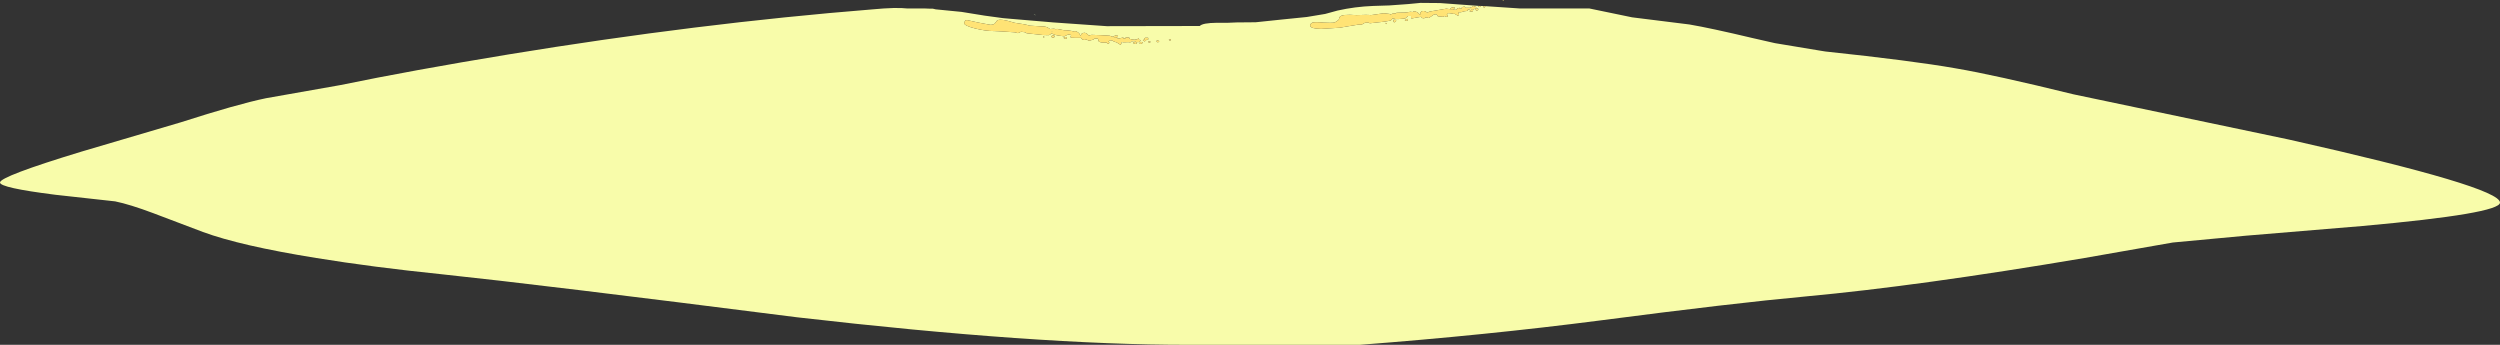 <?xml version="1.0" encoding="UTF-8" standalone="no"?>
<svg xmlns:ffdec="https://www.free-decompiler.com/flash" xmlns:xlink="http://www.w3.org/1999/xlink" ffdec:objectType="shape" height="101.45px" width="735.55px" xmlns="http://www.w3.org/2000/svg">
  <rect width="100%" height="100%" fill="#333333" stroke="none"/>
  <g transform="matrix(1.0, 0.0, 0.0, 1.0, 183.05, -279.8)">
    <path d="M253.8 281.6 L264.25 282.3 284.6 282.3 297.15 284.9 314.0 287.0 Q320.2 288.05 332.6 291.0 L339.2 292.5 352.45 294.7 354.0 294.95 Q379.5 297.65 392.3 299.9 403.8 301.85 427.0 307.55 L490.35 320.85 Q552.5 334.8 552.5 339.4 552.5 342.65 511.95 346.3 L477.7 349.15 456.25 351.15 430.3 355.7 Q381.5 363.95 348.4 367.0 326.65 369.0 287.6 374.1 254.3 378.4 217.05 381.25 L166.5 381.25 Q122.1 381.3 51.45 373.15 -24.05 363.55 -53.0 360.5 -73.5 358.4 -90.05 355.7 -112.4 352.1 -123.35 348.05 L-138.0 342.5 Q-144.8 339.95 -149.15 339.05 L-166.8 337.1 Q-183.05 335.05 -183.05 333.5 -183.05 331.7 -159.05 324.4 L-129.9 315.8 Q-113.25 310.45 -104.8 308.7 L-83.0 304.85 Q-61.65 300.45 -33.35 295.8 22.45 286.65 73.75 282.55 80.65 281.9 84.0 282.3 L89.25 282.3 90.45 282.35 91.4 282.35 92.25 282.55 99.85 283.3 106.65 284.4 112.15 285.15 126.9 286.4 142.6 287.5 169.95 287.45 Q170.75 286.55 175.0 286.5 L178.3 286.5 180.75 286.4 186.4 286.35 194.05 285.55 201.45 284.8 206.85 283.9 210.5 282.9 Q215.65 281.75 220.95 281.55 L225.7 281.4 231.25 281.0 234.9 280.65 240.6 280.7 252.25 281.55 252.1 281.55 Q251.95 281.55 251.8 281.7 L252.35 281.9 252.65 281.55 253.7 281.6 Q253.5 281.65 253.25 281.85 L253.35 281.9 253.8 282.0 253.95 281.75 253.95 281.65 253.8 281.6 M100.85 286.0 L100.6 286.55 Q100.6 287.35 103.75 288.15 106.8 288.95 109.6 288.95 L111.7 289.05 115.4 289.3 115.85 289.4 116.45 289.55 116.95 289.35 Q117.2 289.15 117.5 289.15 L118.55 289.3 119.05 289.6 123.8 290.1 125.45 290.15 125.9 290.0 126.3 289.6 127.15 290.0 128.25 290.25 130.1 290.5 130.7 290.2 131.25 289.95 131.7 290.0 132.1 290.1 131.95 290.55 132.0 290.9 133.75 290.95 135.05 290.95 135.1 291.05 Q135.35 291.55 136.0 291.55 L136.65 291.45 137.35 291.8 138.65 291.45 138.9 291.2 138.95 291.2 139.3 291.1 140.0 291.2 140.2 291.95 Q140.6 292.35 141.9 292.35 L142.5 292.3 142.6 292.45 142.95 292.65 143.2 292.65 143.35 292.35 143.2 292.05 143.0 292.05 143.05 292.0 Q143.6 291.65 143.7 291.65 144.2 291.65 144.55 291.95 L145.35 292.25 145.45 292.25 146.55 292.95 146.8 292.95 146.7 292.9 146.8 292.8 146.9 292.5 146.8 292.25 147.0 292.15 147.55 292.25 148.9 292.2 149.35 292.25 149.75 292.2 149.8 291.9 150.0 291.85 150.25 292.0 150.55 291.85 150.75 291.9 150.85 292.0 151.15 292.15 150.65 292.2 Q150.4 292.2 150.3 292.45 L150.55 292.6 150.95 292.75 151.35 292.65 151.4 292.45 151.4 292.2 151.35 292.2 151.25 292.15 151.7 292.2 152.2 292.15 152.5 291.8 152.45 291.55 152.4 291.55 152.05 291.5 152.05 291.35 152.05 291.2 152.05 291.1 151.65 291.25 151.4 291.45 150.8 291.4 150.65 291.6 150.55 291.45 150.2 291.45 149.2 291.2 149.25 291.05 149.2 290.9 149.2 290.85 148.1 290.85 148.1 291.05 148.1 291.1 147.45 291.1 147.45 291.05 147.45 290.8 147.35 290.85 146.2 291.1 146.7 291.3 145.25 290.9 143.4 290.3 140.85 290.15 138.1 290.05 137.3 290.25 Q136.4 289.2 135.65 289.5 135.0 289.65 134.95 290.35 L134.9 290.35 134.45 289.6 Q133.75 288.95 133.15 288.95 L132.85 289.05 132.2 288.9 131.3 288.75 130.35 288.7 130.05 288.7 127.95 288.3 127.6 288.4 127.35 288.3 126.9 288.25 125.9 288.35 125.6 288.15 Q124.85 287.6 123.95 287.6 L119.9 287.35 Q118.8 286.95 115.45 286.5 111.0 285.1 110.25 285.9 L109.7 286.65 Q109.3 287.1 108.35 287.1 L104.85 286.45 101.45 285.7 Q101.05 285.7 100.85 286.0 M124.0 290.5 L123.85 290.5 123.9 290.85 124.3 290.7 124.0 290.5 M130.8 290.75 L130.35 290.7 129.8 290.95 130.15 291.1 130.5 291.25 130.8 291.1 130.9 290.9 130.8 290.75 M127.1 290.8 L127.25 290.55 127.2 290.3 126.55 290.15 126.3 290.5 126.35 290.7 126.45 290.8 126.7 290.9 127.1 290.8 M157.55 291.7 L157.25 291.75 157.25 292.05 157.5 292.25 157.8 292.2 158.0 292.0 158.0 291.85 157.55 291.7 M160.9 291.65 L161.2 291.7 161.45 291.65 161.5 291.55 161.45 291.45 161.45 291.35 160.8 291.5 160.9 291.55 160.9 291.65 M153.0 292.2 Q152.6 292.05 152.45 292.2 L152.2 292.45 152.3 292.65 152.6 292.75 152.95 292.6 153.2 292.35 153.0 292.2 M154.8 291.2 L154.75 290.95 154.75 290.9 153.9 290.9 Q153.65 291.0 153.65 291.2 L153.65 291.45 Q153.4 291.45 153.2 291.65 L153.7 292.0 154.2 291.7 154.1 291.55 154.25 291.55 154.75 291.5 154.8 291.2 M155.2 292.35 L155.45 292.2 155.35 291.95 154.7 292.05 154.75 292.2 155.2 292.35 M145.1 290.25 L144.4 290.55 144.95 290.75 145.35 290.85 145.75 290.75 145.9 290.55 145.85 290.3 145.1 290.25 M243.1 283.65 L243.95 283.75 244.7 283.9 244.9 283.85 245.85 284.4 246.2 284.25 246.15 284.25 246.2 284.2 246.2 283.85 246.0 283.6 246.25 283.4 246.8 283.4 247.9 283.1 248.4 283.05 248.8 282.9 248.8 282.65 248.9 282.6 249.15 282.65 249.45 282.45 249.7 282.45 249.75 282.55 249.95 282.6 249.6 282.75 249.3 283.1 249.6 283.2 249.95 283.2 250.35 283.1 250.35 282.85 250.25 282.65 250.25 282.6 250.5 282.55 251.05 282.35 251.3 282.05 251.2 281.75 251.1 281.8 250.75 281.75 250.75 281.65 250.65 281.55 250.25 281.65 250.15 281.85 249.6 281.95 249.45 282.2 249.3 282.05 249.0 282.1 248.0 282.1 248.05 281.9 247.95 281.8 247.9 281.75 Q247.25 281.8 247.05 281.95 L247.05 281.9 247.05 282.15 247.1 282.2 246.45 282.4 246.45 282.3 246.35 282.05 246.3 282.1 Q245.9 282.15 245.25 282.65 L245.75 282.75 244.4 282.6 242.5 282.35 240.15 282.75 237.6 283.2 Q237.2 283.3 236.95 283.55 235.9 282.75 235.2 283.15 234.7 283.5 234.8 284.2 L234.15 283.55 Q233.4 283.05 232.85 283.15 L232.55 283.35 231.95 283.25 231.1 283.4 230.25 283.5 229.95 283.5 227.85 283.55 227.6 283.75 227.35 283.75 226.95 283.7 226.0 284.1 225.8 283.9 224.1 283.7 220.3 284.25 Q219.25 284.1 216.05 284.25 211.7 283.9 211.1 284.8 L210.8 285.65 209.7 286.4 Q208.6 286.6 206.3 286.45 203.95 286.2 203.05 286.45 L202.55 286.85 Q202.35 287.1 202.45 287.4 202.6 288.25 205.65 288.3 L211.2 287.95 213.2 287.6 216.55 287.05 217.1 287.05 217.6 287.05 218.0 286.8 218.55 286.5 219.5 286.45 220.0 286.65 224.45 286.15 226.1 285.85 226.4 285.6 226.7 285.2 227.5 285.4 228.55 285.4 230.35 285.25 230.85 284.85 231.25 284.5 231.3 284.5 231.7 284.5 232.1 284.5 232.1 284.95 232.2 285.25 233.85 284.95 235.05 284.75 235.1 284.8 Q235.4 285.3 236.05 285.15 L236.55 284.85 236.55 284.9 237.3 285.1 238.4 284.4 238.65 284.2 238.95 284.05 239.6 284.0 240.0 284.6 241.55 284.75 242.05 284.5 242.25 284.65 242.65 284.8 242.85 284.75 242.95 284.4 242.7 284.1 Q242.6 284.1 242.55 284.2 L242.6 284.1 243.1 283.65 M244.95 282.1 L244.8 281.9 244.1 282.0 243.55 282.45 244.05 282.5 244.45 282.55 244.8 282.35 244.95 282.1 M251.75 282.3 L251.75 282.25 251.3 282.35 251.05 282.7 251.3 282.85 251.3 282.9 251.55 282.9 251.8 282.75 251.95 282.45 251.75 282.3 M224.75 286.9 L225.05 286.65 224.75 286.55 224.6 286.55 224.75 286.9 M227.6 285.65 L227.0 285.6 226.9 286.0 226.95 286.2 227.1 286.35 227.3 286.35 227.65 286.15 227.75 285.85 227.6 285.65 M230.5 285.9 L230.85 285.95 231.2 285.75 231.2 285.55 231.05 285.35 230.65 285.45 230.25 285.85 230.5 285.9" fill="#fafeab" fill-opacity="0.992" fill-rule="evenodd" stroke="none"/>
    <path d="M252.25 281.55 L252.65 281.55 252.35 281.9 251.8 281.7 Q251.95 281.55 252.1 281.55 L252.25 281.55 M253.7 281.6 L253.8 281.6 253.95 281.65 253.95 281.75 253.8 282.0 253.35 281.9 253.25 281.85 Q253.5 281.65 253.7 281.6 M100.85 286.0 Q101.05 285.7 101.45 285.7 L104.85 286.45 108.35 287.1 Q109.3 287.1 109.7 286.65 L110.25 285.9 Q111.0 285.1 115.45 286.5 118.8 286.95 119.9 287.35 L123.95 287.6 Q124.85 287.6 125.6 288.15 L125.9 288.35 126.9 288.25 127.35 288.3 127.6 288.4 127.95 288.3 130.05 288.7 130.35 288.7 131.3 288.75 132.2 288.9 132.85 289.05 133.15 288.95 Q133.75 288.95 134.45 289.6 L134.9 290.35 134.95 290.35 Q135.0 289.65 135.65 289.5 136.4 289.2 137.3 290.25 L138.1 290.05 140.85 290.15 143.4 290.3 145.25 290.9 146.7 291.3 146.2 291.1 147.35 290.85 147.45 290.8 147.45 291.05 147.45 291.1 148.1 291.1 148.1 291.05 148.1 290.85 149.2 290.85 149.2 290.9 149.25 291.05 149.2 291.2 150.2 291.45 150.55 291.45 150.65 291.6 150.8 291.4 151.4 291.45 151.65 291.25 152.05 291.1 152.05 291.2 152.05 291.35 152.05 291.5 152.4 291.55 152.45 291.55 152.5 291.8 152.2 292.15 151.7 292.2 151.25 292.15 151.35 292.2 151.4 292.2 151.4 292.45 151.35 292.65 150.95 292.75 150.55 292.6 150.3 292.45 Q150.4 292.2 150.65 292.2 L151.15 292.15 150.85 292.0 150.75 291.9 150.55 291.85 150.25 292.0 150.0 291.85 149.8 291.9 149.75 292.2 149.35 292.25 148.9 292.2 147.55 292.25 147.0 292.15 146.8 292.25 146.9 292.5 146.8 292.8 146.7 292.9 146.8 292.95 146.55 292.95 145.45 292.25 145.35 292.25 144.55 291.95 Q144.2 291.65 143.7 291.65 143.6 291.65 143.05 292.0 L143.0 292.05 143.2 292.05 143.35 292.35 143.2 292.65 142.95 292.65 142.6 292.45 142.5 292.3 141.9 292.35 Q140.6 292.35 140.2 291.95 L140.0 291.2 139.3 291.1 138.95 291.2 138.9 291.2 138.65 291.45 137.35 291.8 136.65 291.45 136.0 291.55 Q135.35 291.55 135.1 291.05 L135.05 290.95 133.75 290.95 132.0 290.9 131.95 290.55 132.1 290.1 131.7 290.0 131.25 289.95 130.7 290.2 130.1 290.5 128.25 290.25 127.15 290.0 126.3 289.6 125.9 290.0 125.45 290.15 123.8 290.1 119.05 289.6 118.55 289.3 117.5 289.15 Q117.2 289.15 116.95 289.35 L116.45 289.55 115.85 289.4 115.4 289.3 111.7 289.05 109.6 288.95 Q106.8 288.95 103.75 288.15 100.6 287.35 100.6 286.55 L100.85 286.0 M127.1 290.8 L126.7 290.9 126.45 290.8 126.35 290.7 126.3 290.5 126.55 290.15 127.2 290.3 127.25 290.55 127.1 290.8 M130.8 290.75 L130.9 290.9 130.8 291.1 130.5 291.25 130.15 291.1 129.8 290.95 130.35 290.7 130.8 290.75 M124.0 290.5 L124.3 290.7 123.9 290.85 123.85 290.5 124.0 290.5 M126.4 289.05 L126.6 288.95 126.4 288.95 126.4 289.05 M145.1 290.25 L145.85 290.3 145.9 290.55 145.75 290.75 145.35 290.85 144.95 290.75 144.4 290.55 145.1 290.25 M155.2 292.35 L154.75 292.2 154.7 292.05 155.35 291.95 155.45 292.2 155.2 292.35 M154.8 291.2 L154.75 291.5 154.25 291.55 154.1 291.55 154.2 291.7 153.7 292.0 153.2 291.65 Q153.4 291.45 153.65 291.45 L153.65 291.2 Q153.65 291.0 153.9 290.9 L154.75 290.9 154.75 290.95 154.8 291.2 M153.0 292.2 L153.2 292.35 152.95 292.6 152.6 292.75 152.3 292.65 152.2 292.45 152.45 292.2 Q152.6 292.05 153.0 292.2 M160.9 291.65 L160.9 291.55 160.8 291.5 161.45 291.35 161.45 291.45 161.5 291.55 161.45 291.65 161.2 291.7 160.9 291.65 M157.55 291.7 L158.0 291.85 158.0 292.0 157.8 292.2 157.5 292.25 157.25 292.05 157.25 291.75 157.55 291.7 M259.35 279.8 L259.35 279.9 259.45 280.0 258.95 279.95 259.35 279.8 M244.95 282.1 L244.8 282.35 244.45 282.55 244.05 282.5 243.55 282.45 244.1 282.0 244.8 281.9 244.95 282.1 M243.1 283.65 L242.6 284.1 242.55 284.2 Q242.6 284.1 242.7 284.1 L242.95 284.4 242.85 284.75 242.65 284.8 242.25 284.65 242.05 284.5 241.55 284.75 240.0 284.6 239.6 284.0 238.95 284.05 238.65 284.2 238.4 284.4 237.3 285.1 236.55 284.9 236.55 284.85 236.05 285.15 Q235.4 285.3 235.1 284.8 L235.05 284.75 233.85 284.95 232.2 285.25 232.1 284.95 232.1 284.5 231.7 284.5 231.3 284.5 231.25 284.5 230.85 284.85 230.35 285.25 228.55 285.4 227.5 285.4 226.7 285.2 226.4 285.6 226.1 285.85 224.45 286.15 220.0 286.65 219.5 286.45 218.55 286.5 218.0 286.8 217.6 287.05 217.1 287.05 216.55 287.05 213.2 287.6 211.2 287.95 205.65 288.3 Q202.6 288.25 202.45 287.4 202.35 287.1 202.55 286.85 L203.05 286.45 Q203.95 286.2 206.3 286.45 208.6 286.6 209.7 286.4 L210.8 285.65 211.1 284.8 Q211.7 283.9 216.05 284.25 219.25 284.1 220.3 284.25 L224.1 283.7 225.8 283.9 226.0 284.1 226.95 283.7 227.35 283.75 227.6 283.75 227.85 283.55 229.95 283.5 230.25 283.5 231.1 283.4 231.95 283.25 232.55 283.35 232.85 283.15 Q233.4 283.05 234.15 283.55 L234.8 284.2 Q234.7 283.5 235.2 283.15 235.9 282.75 236.95 283.55 237.2 283.3 237.6 283.2 L240.15 282.75 242.5 282.35 244.4 282.6 245.75 282.75 245.25 282.65 Q245.9 282.15 246.3 282.1 L246.35 282.05 246.45 282.3 246.45 282.4 247.1 282.2 247.05 282.15 247.05 281.9 247.05 281.95 Q247.25 281.8 247.9 281.75 L247.95 281.8 248.05 281.9 248.0 282.1 249.0 282.1 249.3 282.05 249.45 282.2 249.6 281.95 250.15 281.85 250.25 281.65 250.65 281.55 250.75 281.65 250.75 281.75 251.1 281.8 251.2 281.75 251.3 282.05 251.05 282.35 250.5 282.55 250.25 282.6 250.25 282.65 250.35 282.85 250.35 283.1 249.95 283.2 249.6 283.2 249.3 283.1 249.6 282.75 249.95 282.6 249.75 282.55 249.7 282.45 249.45 282.45 249.15 282.65 248.9 282.6 248.8 282.65 248.8 282.9 248.4 283.05 247.9 283.1 246.8 283.4 246.25 283.4 246.0 283.6 246.2 283.85 246.2 284.2 246.15 284.25 246.2 284.25 245.85 284.4 244.9 283.85 244.7 283.9 243.95 283.75 243.1 283.65 M251.75 282.3 L251.95 282.45 251.8 282.75 251.55 282.9 251.3 282.9 251.3 282.85 251.05 282.7 251.3 282.35 251.75 282.25 251.75 282.3 M226.85 284.5 L226.65 284.5 226.65 284.55 226.85 284.5 M230.5 285.9 L230.25 285.85 230.65 285.45 231.05 285.35 231.2 285.55 231.2 285.75 230.85 285.95 230.5 285.9 M227.6 285.65 L227.75 285.85 227.65 286.15 227.3 286.35 227.1 286.35 226.95 286.2 226.9 286.0 227.0 285.6 227.6 285.65 M224.75 286.9 L224.6 286.55 224.75 286.55 225.05 286.65 224.75 286.9" fill="#ffe375" fill-rule="evenodd" stroke="none"/>
    <path d="M121.55 284.25 Q121.25 284.25 121.1 284.0 L121.75 284.25 121.55 284.25" fill="#afbd93" fill-rule="evenodd" stroke="none"/>
    <path d="M126.4 289.05 L126.4 288.95 126.6 288.95 126.4 289.05 M226.85 284.5 L226.65 284.55 226.65 284.5 226.85 284.5" fill="#ffff99" fill-rule="evenodd" stroke="none"/>
  </g>
</svg>
